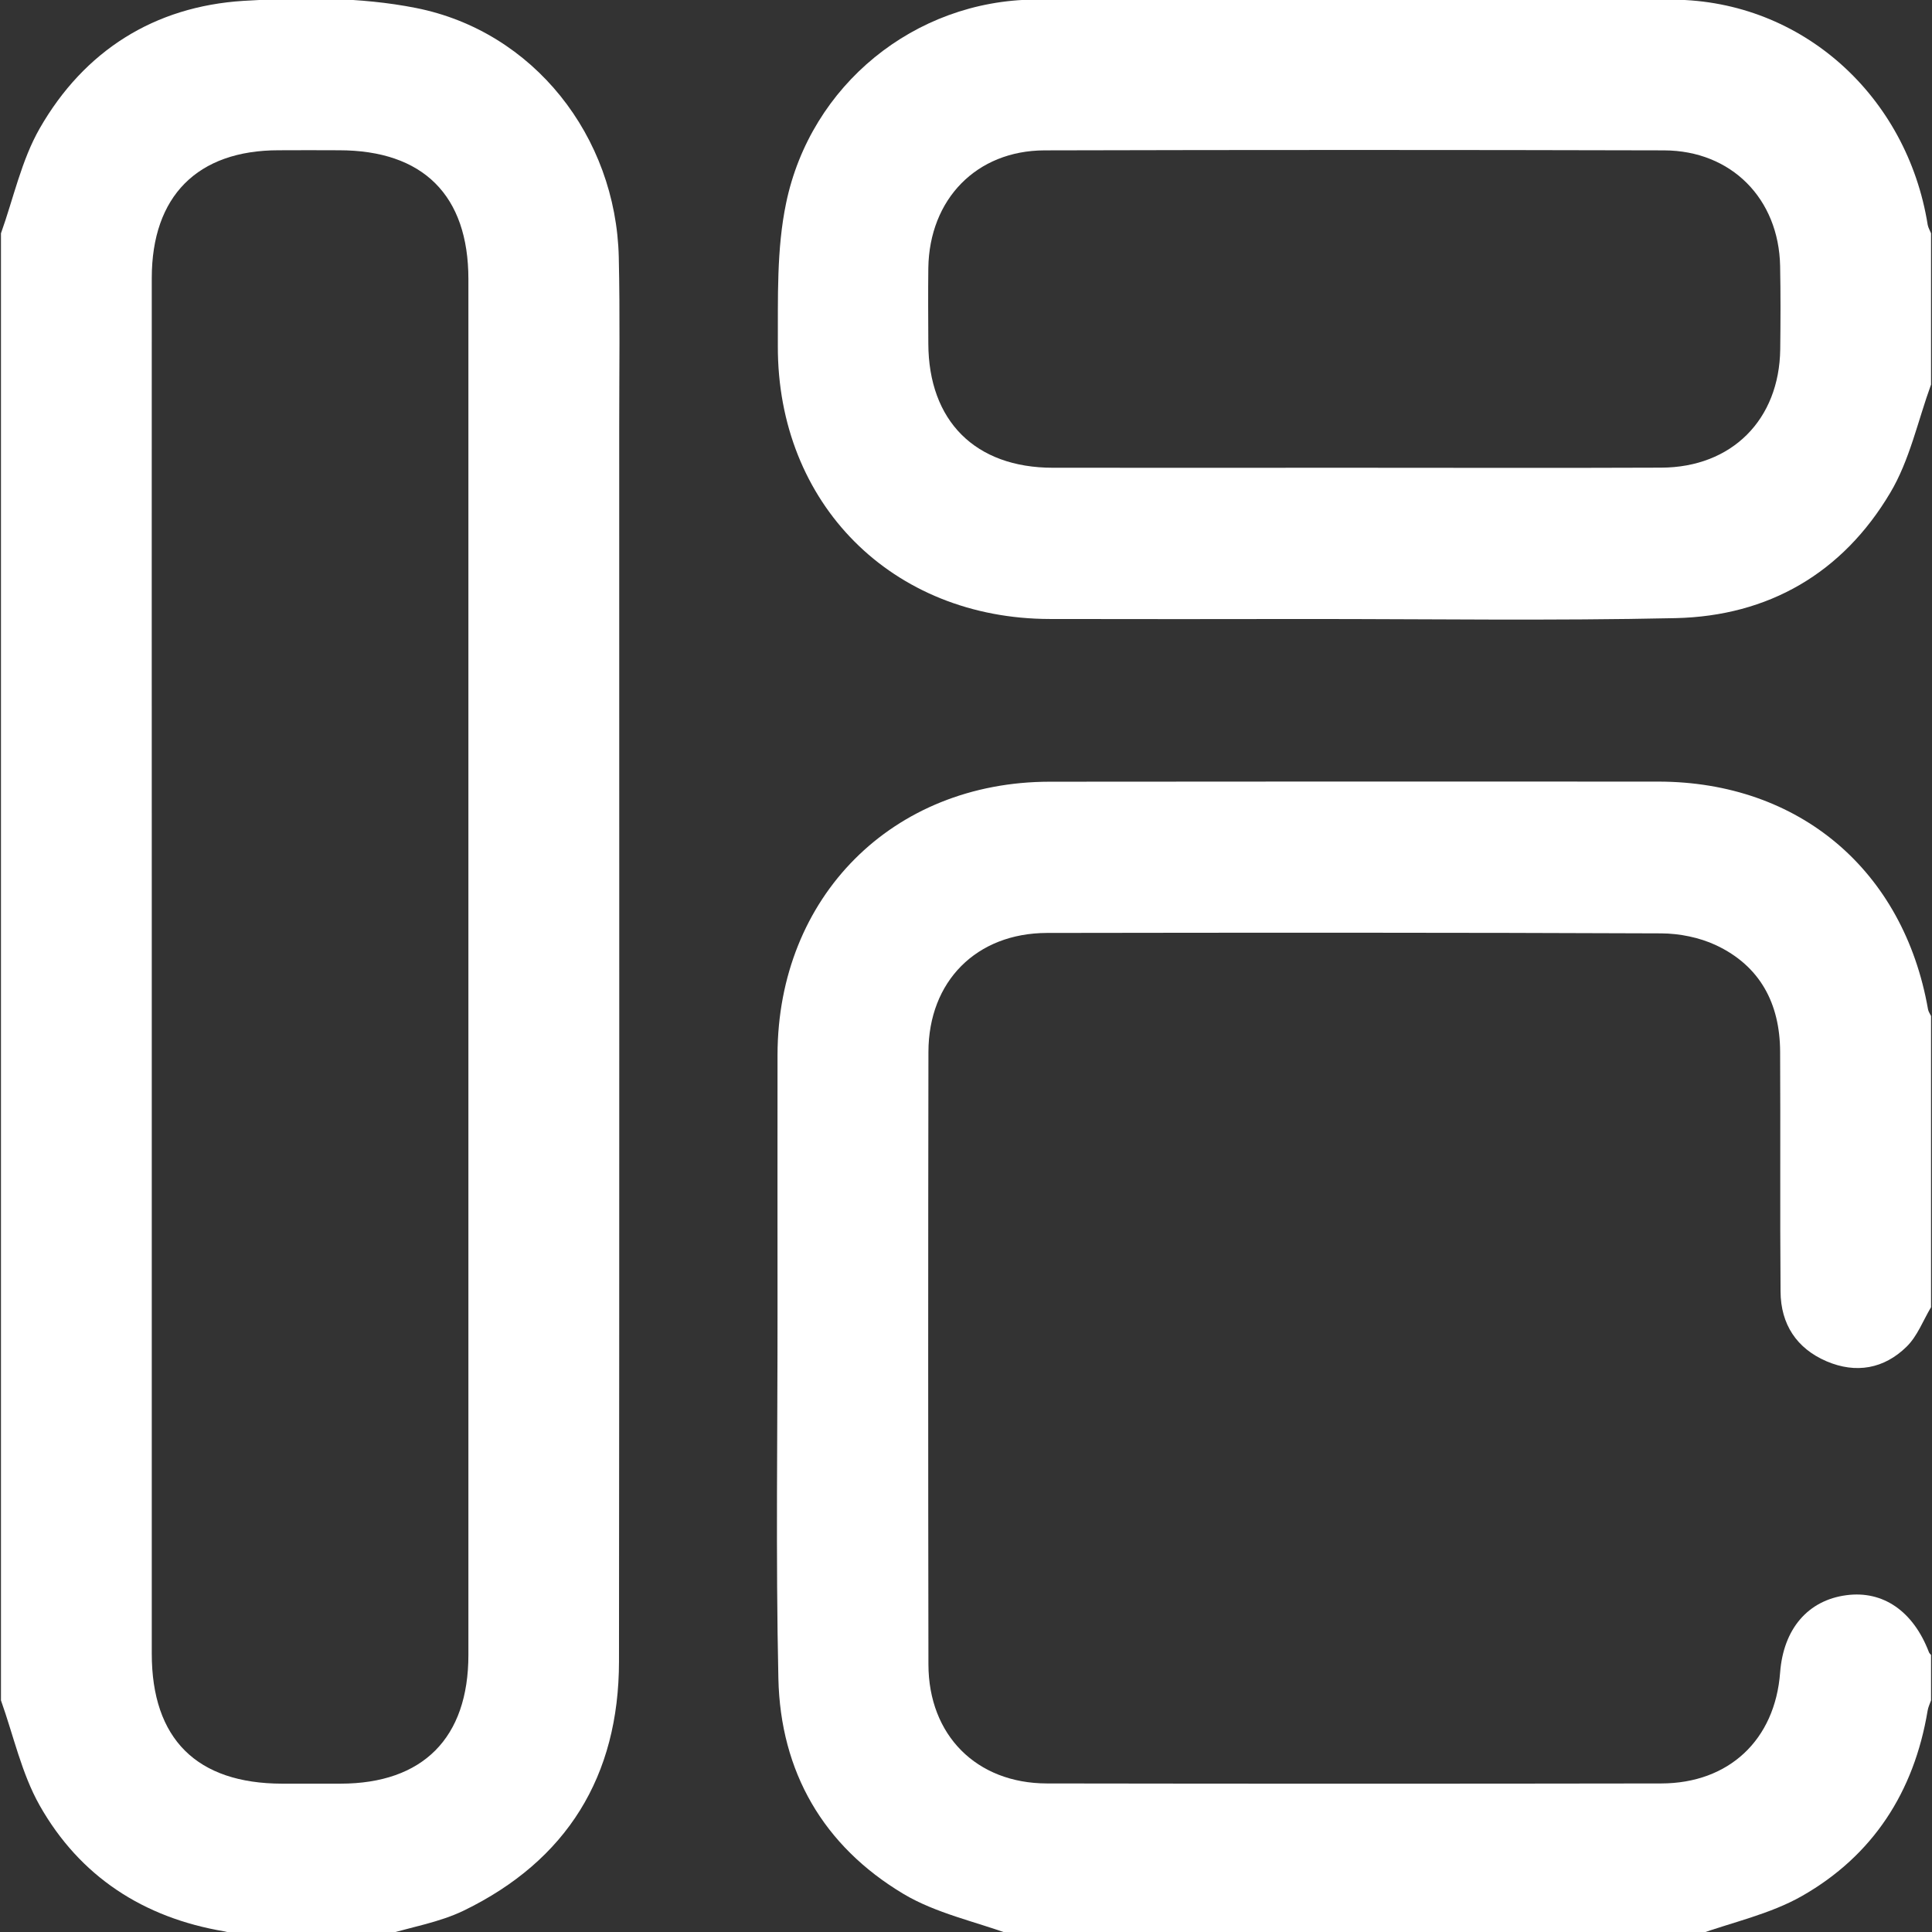 <svg width="18" height="18" viewBox="0 0 18 18" fill="none" xmlns="http://www.w3.org/2000/svg">
<rect x="0" y="0" width="18" height="18" fill="#333333" stroke="none"/>
<path d="M0.009 2.174C0.126 1.847 0.2 1.493 0.37 1.196C0.785 0.472 1.439 0.06 2.268 0.008C2.801 -0.025 3.354 -0.029 3.874 0.074C4.973 0.291 5.739 1.272 5.765 2.396C5.777 2.924 5.769 3.452 5.769 3.981C5.769 7.814 5.771 11.647 5.767 15.48C5.766 16.549 5.282 17.333 4.322 17.8C4.095 17.91 3.836 17.953 3.591 18.027C3.123 18.027 2.655 18.027 2.186 18.027C2.154 18.015 2.123 17.999 2.09 17.994C1.336 17.867 0.744 17.483 0.369 16.82C0.201 16.522 0.126 16.17 0.009 15.842C0.009 11.287 0.009 6.73 0.009 2.174ZM4.364 9.027C4.364 6.885 4.364 4.743 4.364 2.601C4.364 1.819 3.942 1.4 3.158 1.4C2.97 1.399 2.783 1.399 2.596 1.4C1.839 1.4 1.414 1.828 1.414 2.591C1.413 4.451 1.414 6.311 1.414 8.171C1.414 10.583 1.414 12.995 1.414 15.407C1.414 16.201 1.832 16.617 2.629 16.618C2.81 16.618 2.992 16.618 3.173 16.618C3.941 16.617 4.364 16.192 4.364 15.418C4.364 13.287 4.364 11.157 4.364 9.027Z" fill="white"/>
<path d="M9.422 18.026C9.085 17.902 8.72 17.826 8.417 17.645C7.671 17.199 7.271 16.508 7.252 15.638C7.227 14.494 7.245 13.349 7.244 12.204C7.244 11.412 7.243 10.619 7.244 9.827C7.247 8.355 8.314 7.284 9.781 7.283C11.672 7.281 13.562 7.281 15.452 7.282C16.763 7.284 17.736 8.108 17.963 9.404C17.967 9.426 17.982 9.446 17.991 9.466C17.991 10.37 17.991 11.274 17.991 12.179C17.917 12.303 17.864 12.448 17.764 12.546C17.554 12.753 17.292 12.8 17.018 12.683C16.738 12.563 16.591 12.337 16.589 12.034C16.583 11.289 16.589 10.543 16.585 9.798C16.583 9.349 16.398 8.998 15.985 8.805C15.832 8.734 15.648 8.697 15.478 8.696C13.57 8.688 11.662 8.689 9.754 8.692C9.097 8.694 8.651 9.142 8.65 9.801C8.647 11.703 8.647 13.605 8.65 15.507C8.651 16.166 9.097 16.615 9.754 16.616C11.662 16.619 13.569 16.619 15.477 16.616C16.109 16.615 16.538 16.209 16.585 15.582C16.616 15.176 16.844 14.909 17.203 14.862C17.544 14.817 17.825 15.011 17.971 15.392C17.974 15.402 17.984 15.41 17.991 15.419C17.991 15.56 17.991 15.701 17.991 15.842C17.98 15.874 17.964 15.906 17.959 15.939C17.833 16.695 17.45 17.288 16.788 17.665C16.491 17.834 16.14 17.909 15.814 18.026C13.683 18.026 11.552 18.026 9.422 18.026Z" fill="white"/>
<path d="M17.991 3.583C17.868 3.921 17.792 4.288 17.611 4.591C17.167 5.339 16.477 5.74 15.61 5.759C14.469 5.784 13.327 5.767 12.186 5.767C11.384 5.768 10.583 5.769 9.781 5.767C8.313 5.765 7.242 4.695 7.247 3.222C7.249 2.778 7.234 2.322 7.324 1.892C7.553 0.791 8.521 0.005 9.64 -0.004C11.624 -0.019 13.608 -0.02 15.592 -0.003C16.792 0.007 17.768 0.895 17.96 2.095C17.965 2.122 17.981 2.148 17.991 2.174C17.991 2.644 17.991 3.114 17.991 3.583ZM12.6 4.358C13.559 4.358 14.518 4.361 15.477 4.357C16.135 4.355 16.578 3.91 16.586 3.253C16.589 2.995 16.59 2.737 16.585 2.479C16.573 1.852 16.131 1.403 15.504 1.401C13.58 1.396 11.656 1.396 9.731 1.401C9.097 1.403 8.659 1.856 8.649 2.496C8.646 2.73 8.648 2.965 8.649 3.2C8.651 3.922 9.086 4.358 9.81 4.358C10.74 4.359 11.67 4.358 12.6 4.358Z" fill="white"/>
</svg>
